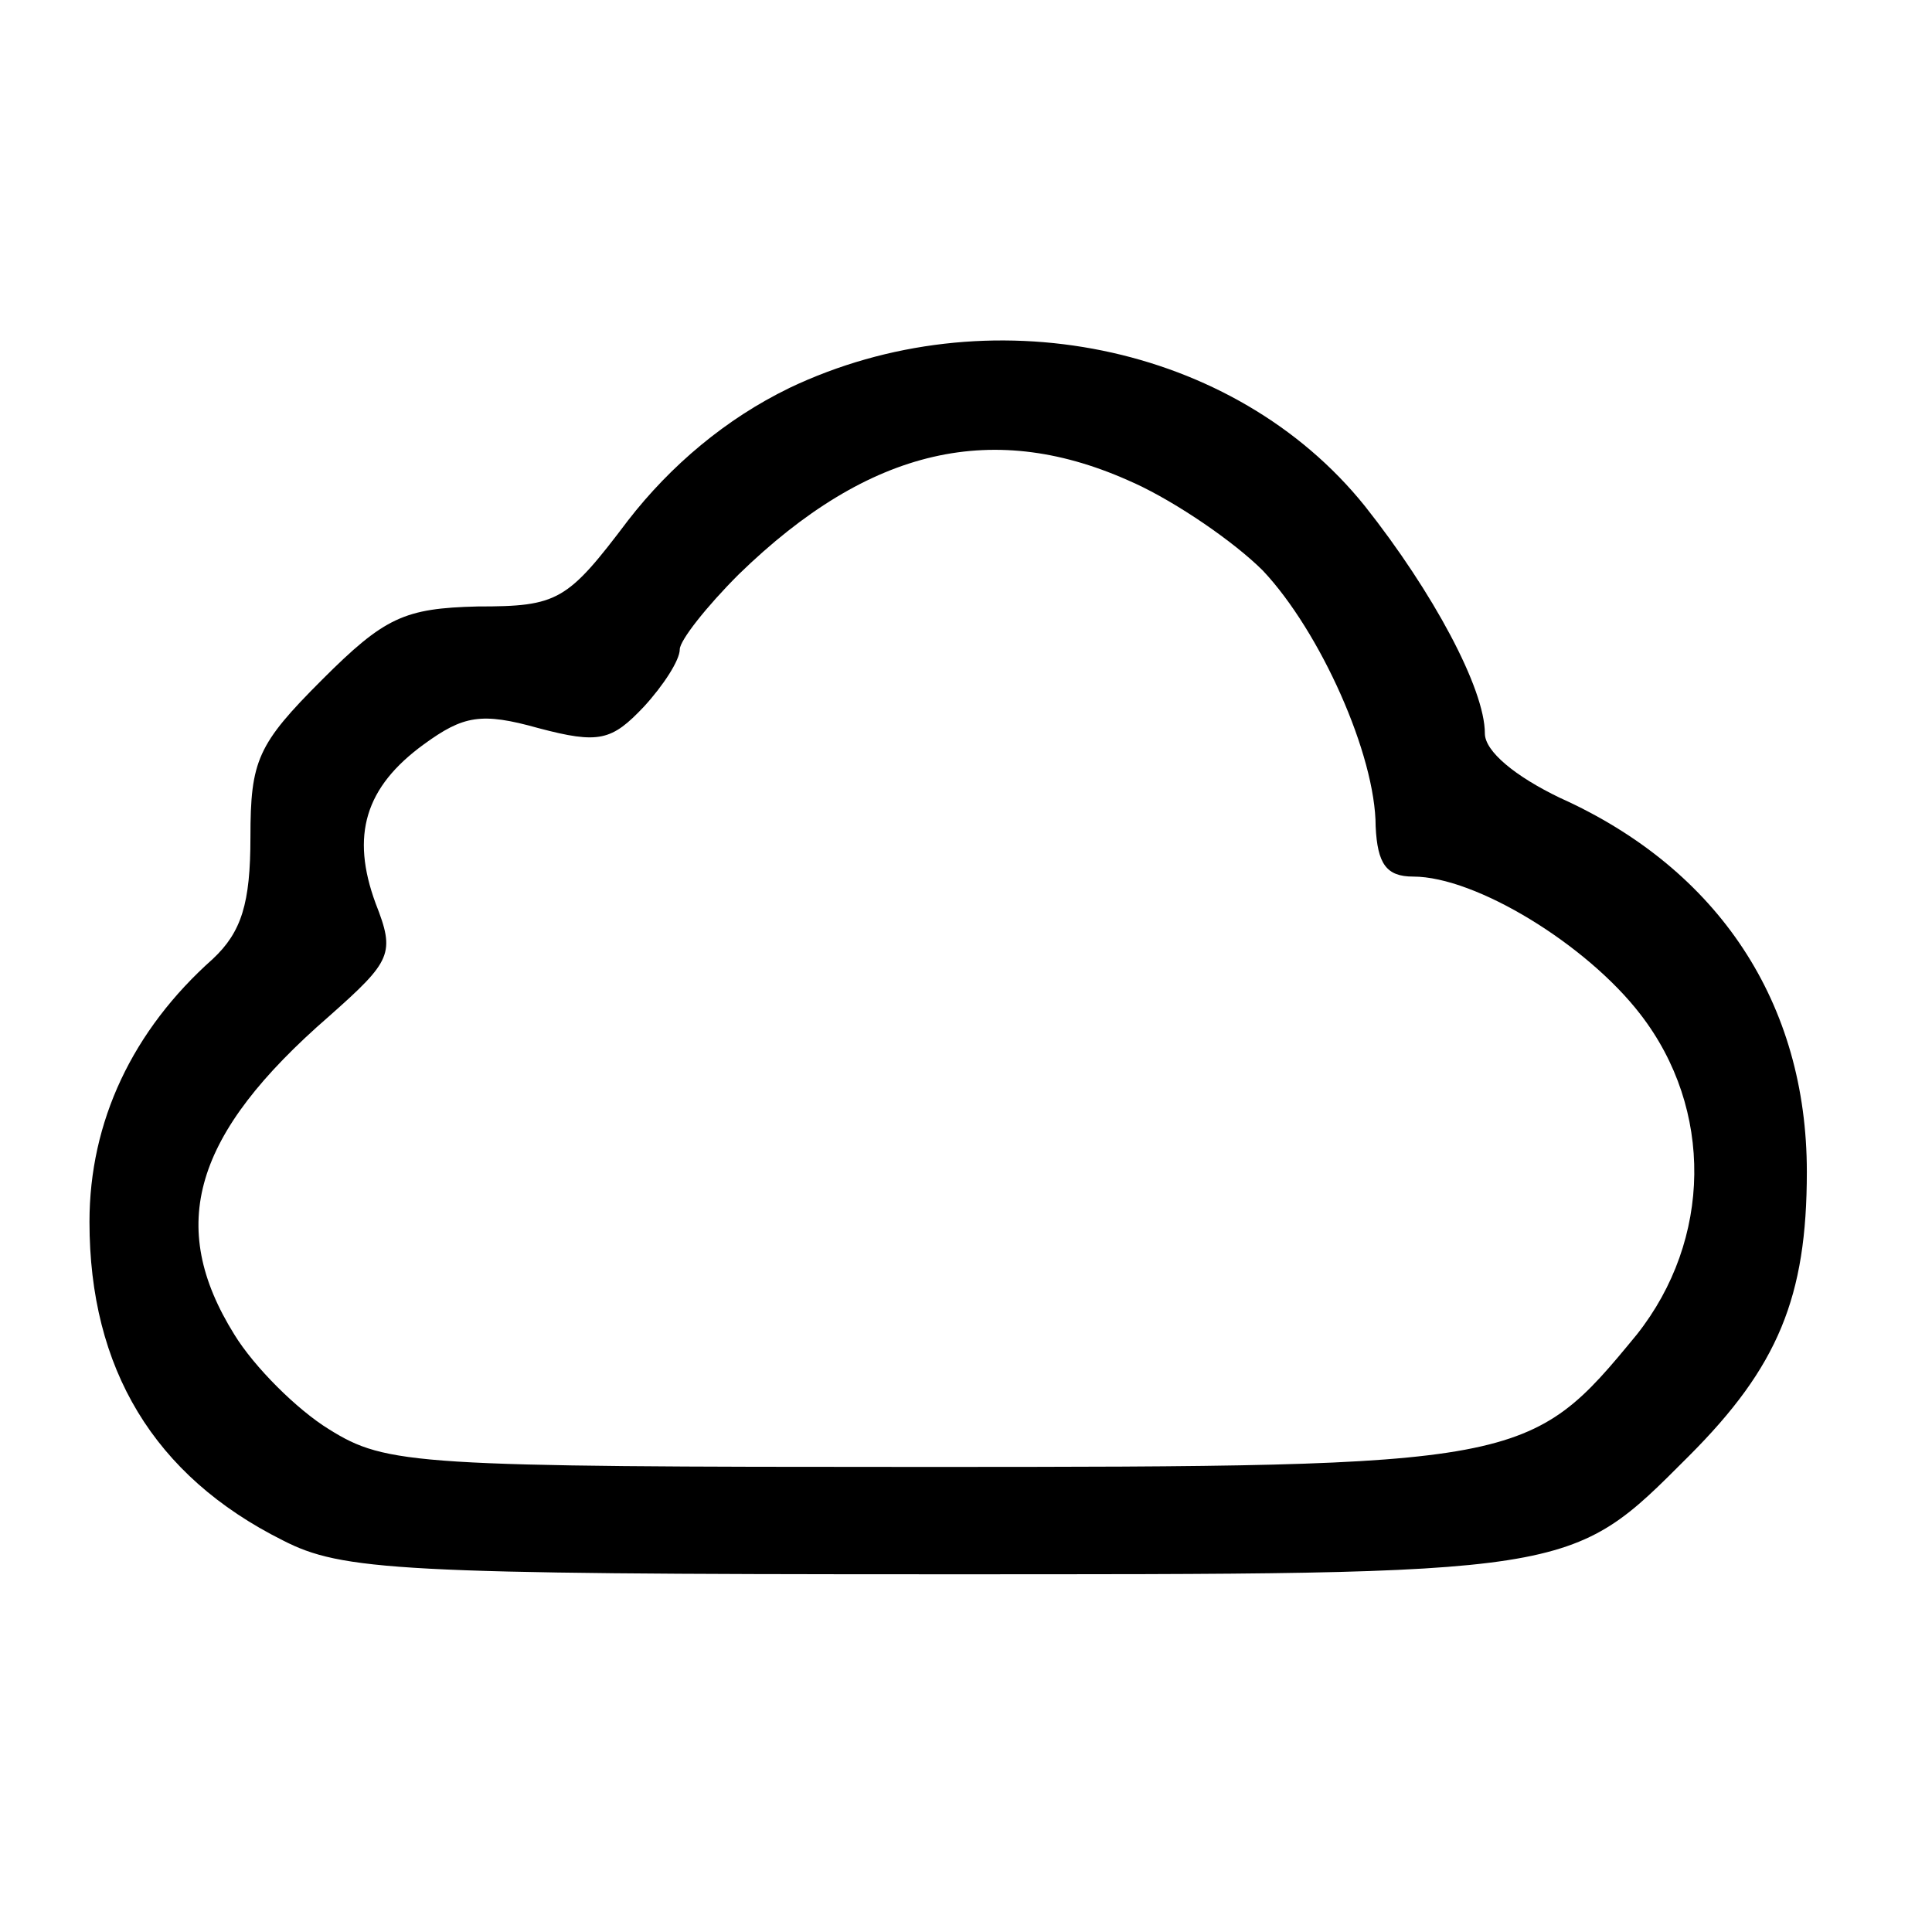 <?xml version="1.0" encoding="utf-8"?>
<!-- Generated by IcoMoon.io -->
<!DOCTYPE svg PUBLIC "-//W3C//DTD SVG 1.1//EN" "http://www.w3.org/Graphics/SVG/1.1/DTD/svg11.dtd">
<svg version="1.1" xmlns="http://www.w3.org/2000/svg" xmlns:xlink="http://www.w3.org/1999/xlink" width="32" height="32" viewBox="0 0 32 32">
<path d="M13.067 6.43c-1.037 0.504-1.956 1.274-2.667 2.193-1.007 1.333-1.156 1.422-2.489 1.422-1.215 0.030-1.541 0.178-2.578 1.215-1.067 1.067-1.185 1.333-1.185 2.607 0 1.096-0.148 1.57-0.622 2.015-1.333 1.185-2.044 2.696-2.044 4.356 0 2.43 1.067 4.207 3.2 5.274 0.978 0.504 1.926 0.563 10.756 0.563 10.696 0 10.548 0.030 12.533-1.956 1.481-1.481 1.956-2.637 1.956-4.711 0-2.785-1.452-5.007-4.089-6.193-0.741-0.356-1.244-0.77-1.244-1.067 0-0.741-0.859-2.341-1.985-3.763-2.163-2.696-6.252-3.526-9.541-1.956zM18.785 8c0.711 0.326 1.659 0.978 2.133 1.452 0.948 1.007 1.867 3.052 1.867 4.237 0.030 0.622 0.178 0.83 0.622 0.83 1.037 0 2.874 1.126 3.763 2.281 1.215 1.57 1.185 3.733-0.059 5.304-1.778 2.163-1.867 2.193-11.822 2.193-8.415 0-8.889-0.030-9.837-0.622-0.533-0.326-1.244-1.037-1.57-1.57-1.126-1.807-0.681-3.319 1.57-5.274 1.037-0.919 1.096-1.037 0.77-1.867-0.415-1.126-0.178-1.926 0.8-2.637 0.652-0.474 0.948-0.533 1.896-0.267 1.007 0.267 1.215 0.207 1.748-0.356 0.326-0.356 0.593-0.77 0.593-0.948 0-0.148 0.444-0.711 0.978-1.244 2.163-2.104 4.237-2.578 6.548-1.511z"></path>
</svg>
